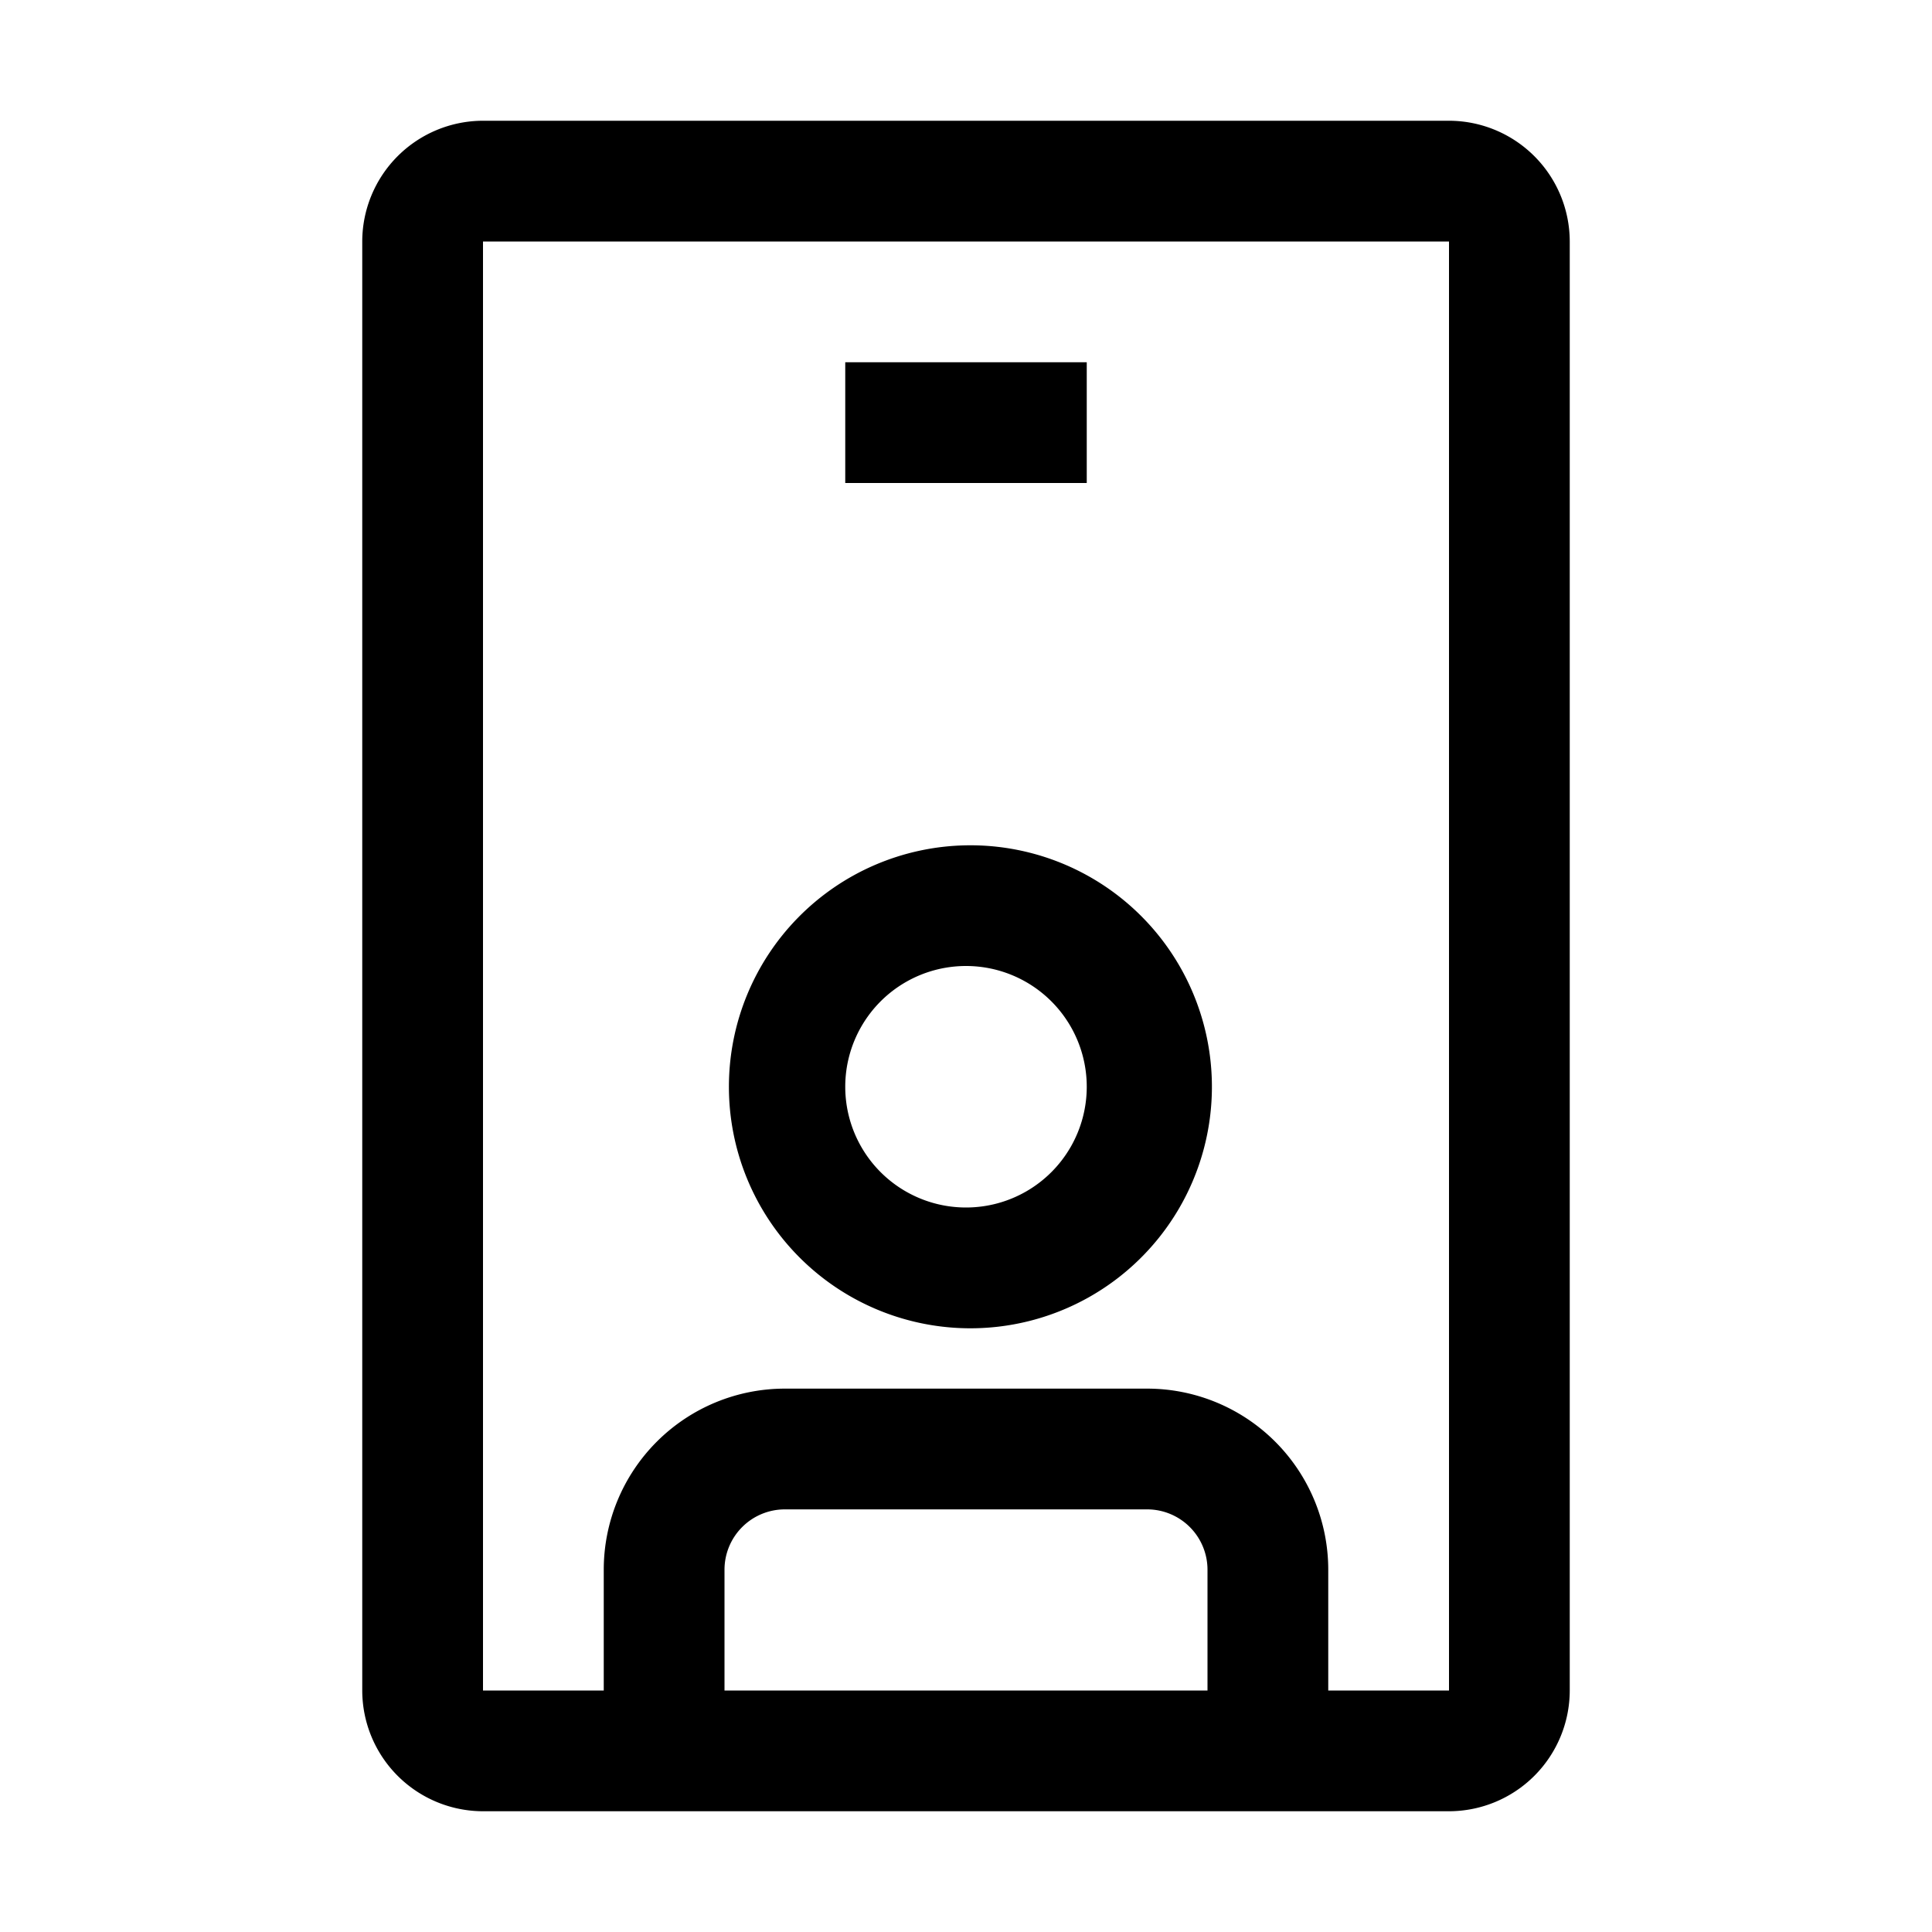 <svg width="32" height="32" fill="currentColor" viewBox="0 0 24 24" xmlns="http://www.w3.org/2000/svg">
<path d="M12 16.5a3 3 0 1 0 0-5.999 3 3 0 0 0 0 5.999Zm0-4.5a1.5 1.5 0 1 1 0 3 1.5 1.5 0 0 1 0-3Z"></path>
<path d="M13.5 4.5h-3V6h3V4.5Z"></path>
<path d="M18 1.5H6A1.502 1.502 0 0 0 4.5 3v18A1.502 1.502 0 0 0 6 22.5h12a1.502 1.502 0 0 0 1.5-1.5V3A1.502 1.502 0 0 0 18 1.5ZM15 21H9v-1.5a.75.75 0 0 1 .75-.75h4.5a.75.75 0 0 1 .75.75V21Zm1.5 0v-1.5a2.25 2.25 0 0 0-2.25-2.25h-4.5A2.25 2.25 0 0 0 7.5 19.5V21H6V3h12v18h-1.5Z"></path>
</svg>